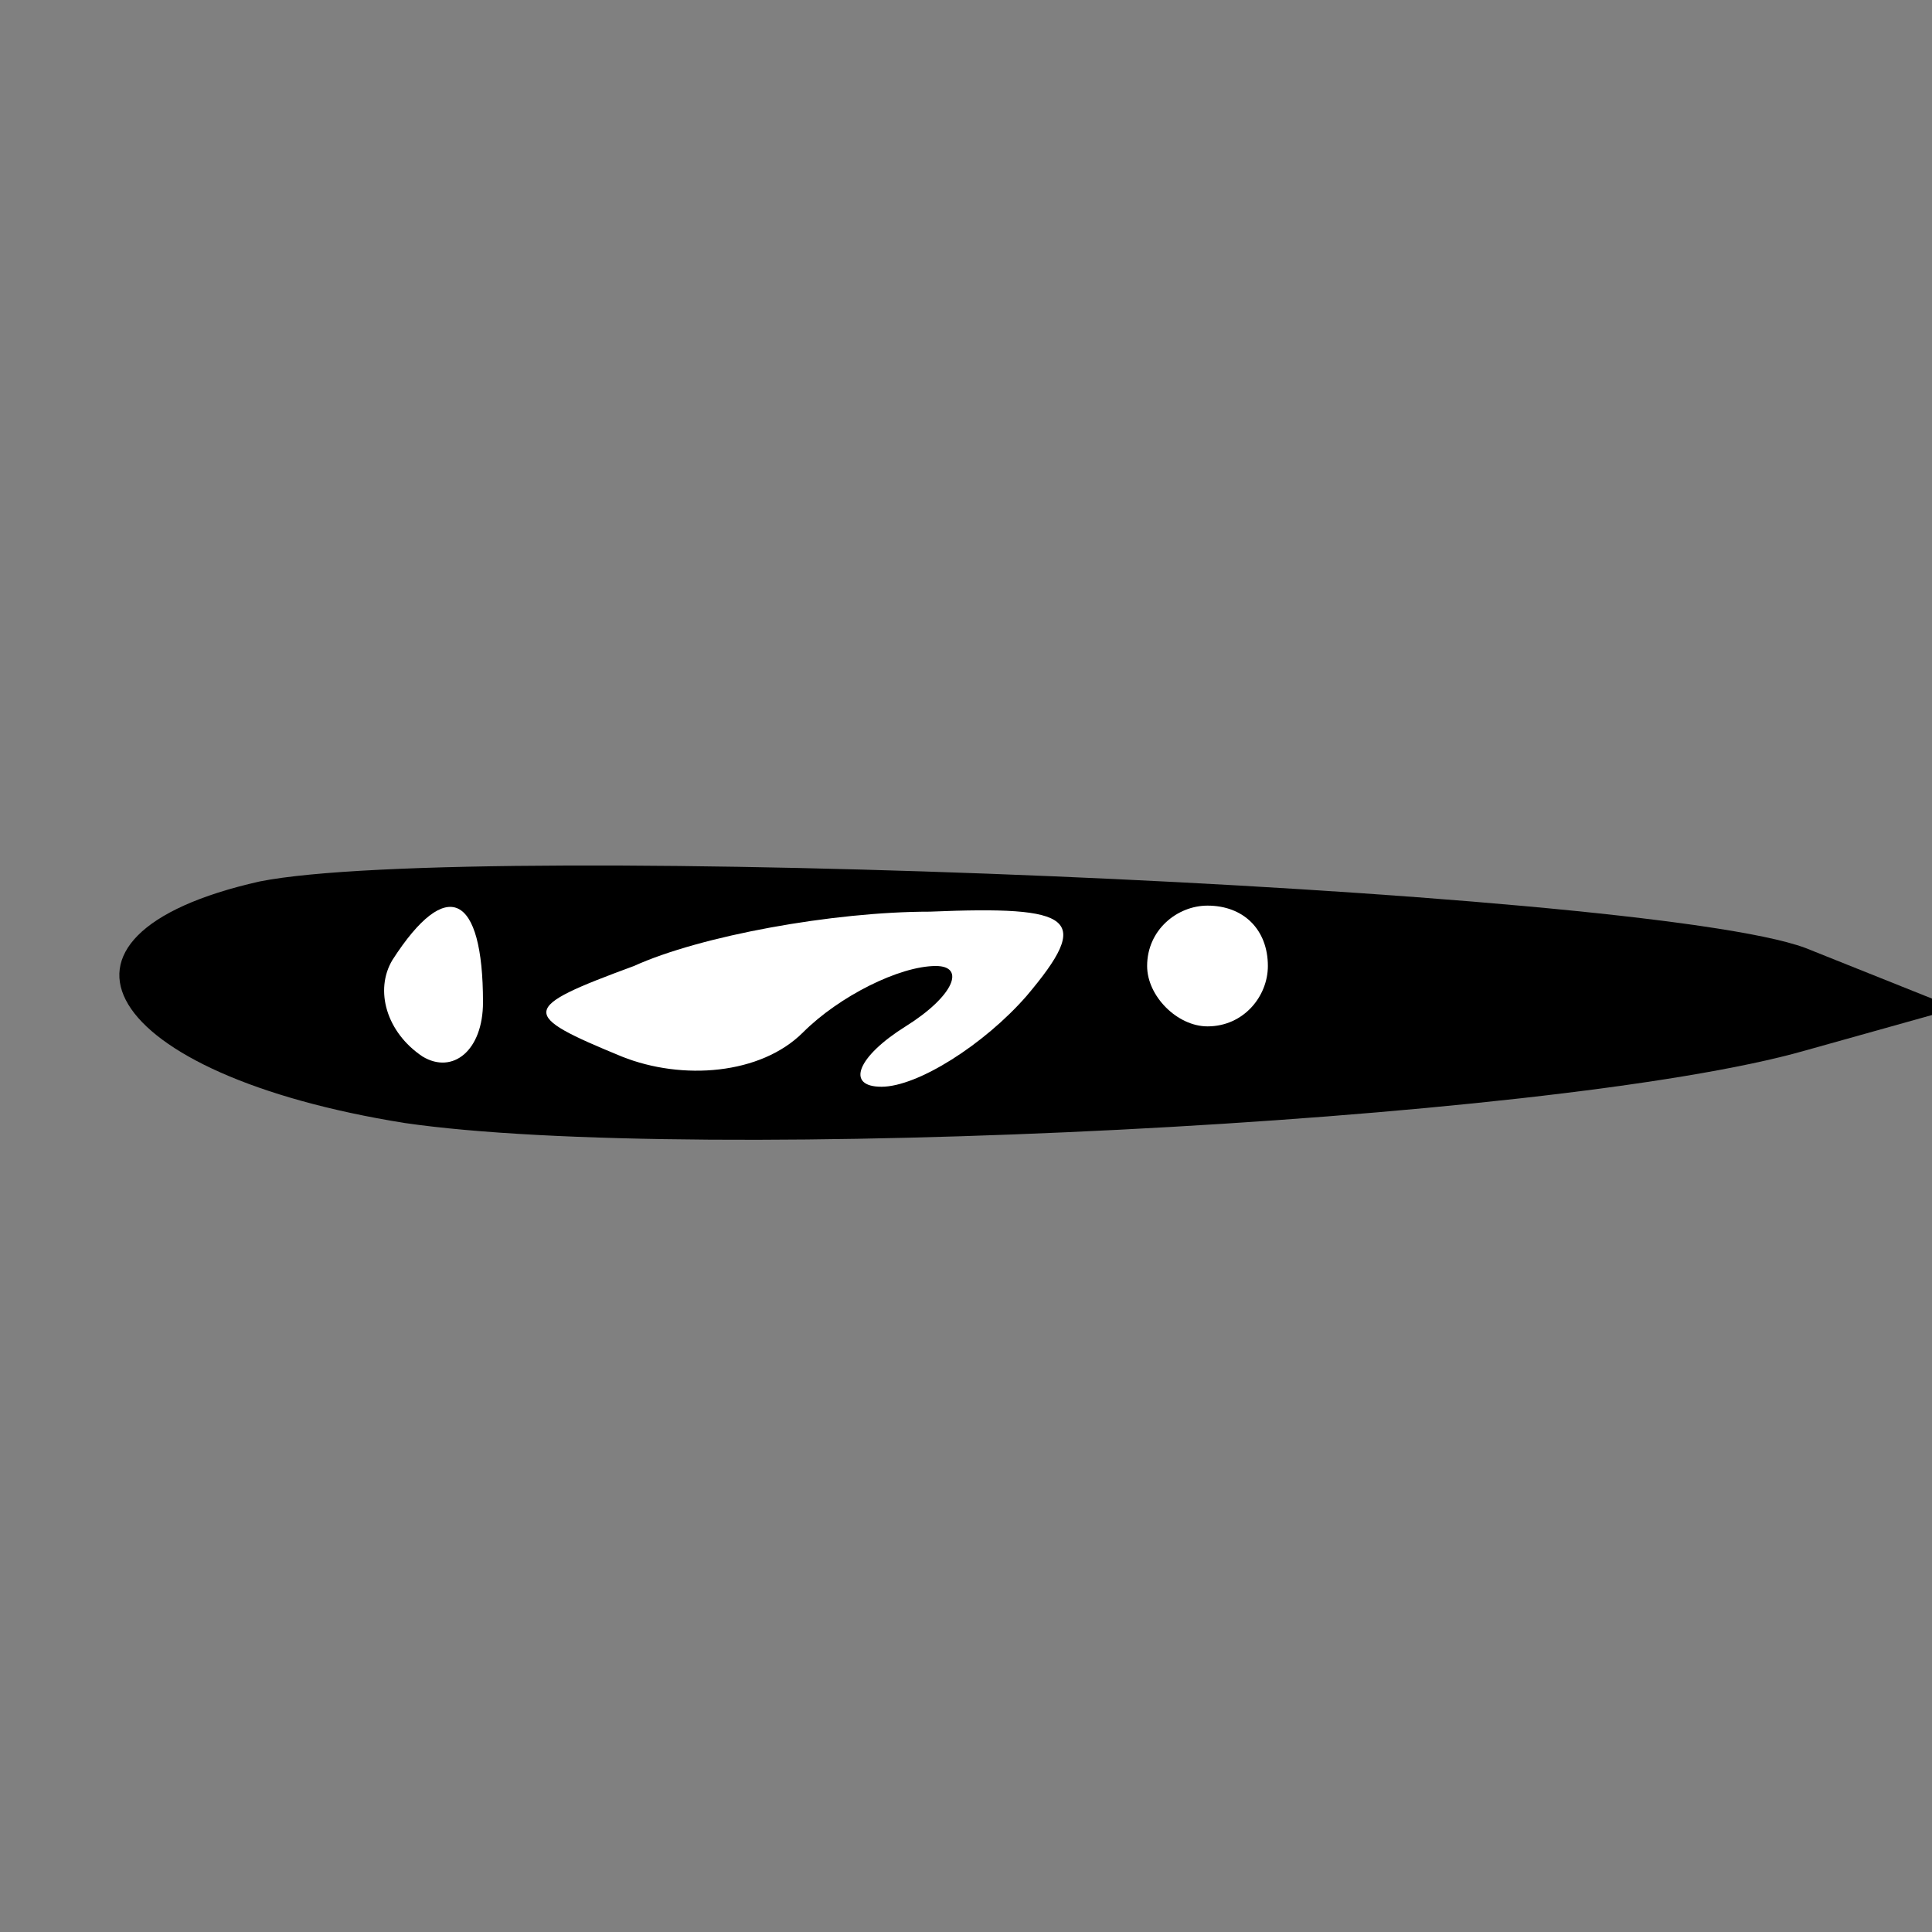 <?xml version="1.0" standalone="no"?>
<!DOCTYPE svg PUBLIC "-//W3C//DTD SVG 20010904//EN"
 "http://www.w3.org/TR/2001/REC-SVG-20010904/DTD/svg10.dtd">
<svg version="1.0" xmlns="http://www.w3.org/2000/svg"
 width="32pt" height="32pt" viewBox="0 0 32 32"
 preserveAspectRatio="xMidYMid meet">
<rect x="0" y="0" width="32" height="32" fill="#808080" stroke="none"/>
<g transform="translate(0,32) scale(0.1,-0.1)"
fill="#000000" stroke="none">
<path fill="#000000" stroke="none" d="M43 174 c-40 -9 -26 -32 24 -40 48 -7
190 0 232 12 l25 7 -25 10 c-27 10 -221 18 -256 11z"/>
<path fill="#ffffff" stroke="none" d="M80 154 c0 -8 -5 -12 -10 -9 -6 4 -8
11 -5 16 9 14 15 11 15 -7z"/>
<path fill="#ffffff" stroke="none" d="M170 155 c-7 -8 -18 -15 -24 -15 -6 0
-4 5 4 10 8 5 10 10 5 10 -6 0 -16 -5 -22 -11 -7 -7 -20 -8 -30 -4 -17 7 -17
8 2 15 11 5 33 9 49 9 24 1 27 -1 16 -14z"/>
<path fill="#ffffff" stroke="none" d="M210 160 c0 -5 -4 -10 -10 -10 -5 0
-10 5 -10 10 0 6 5 10 10 10 6 0 10 -4 10 -10z"/>
</g>
</svg>

